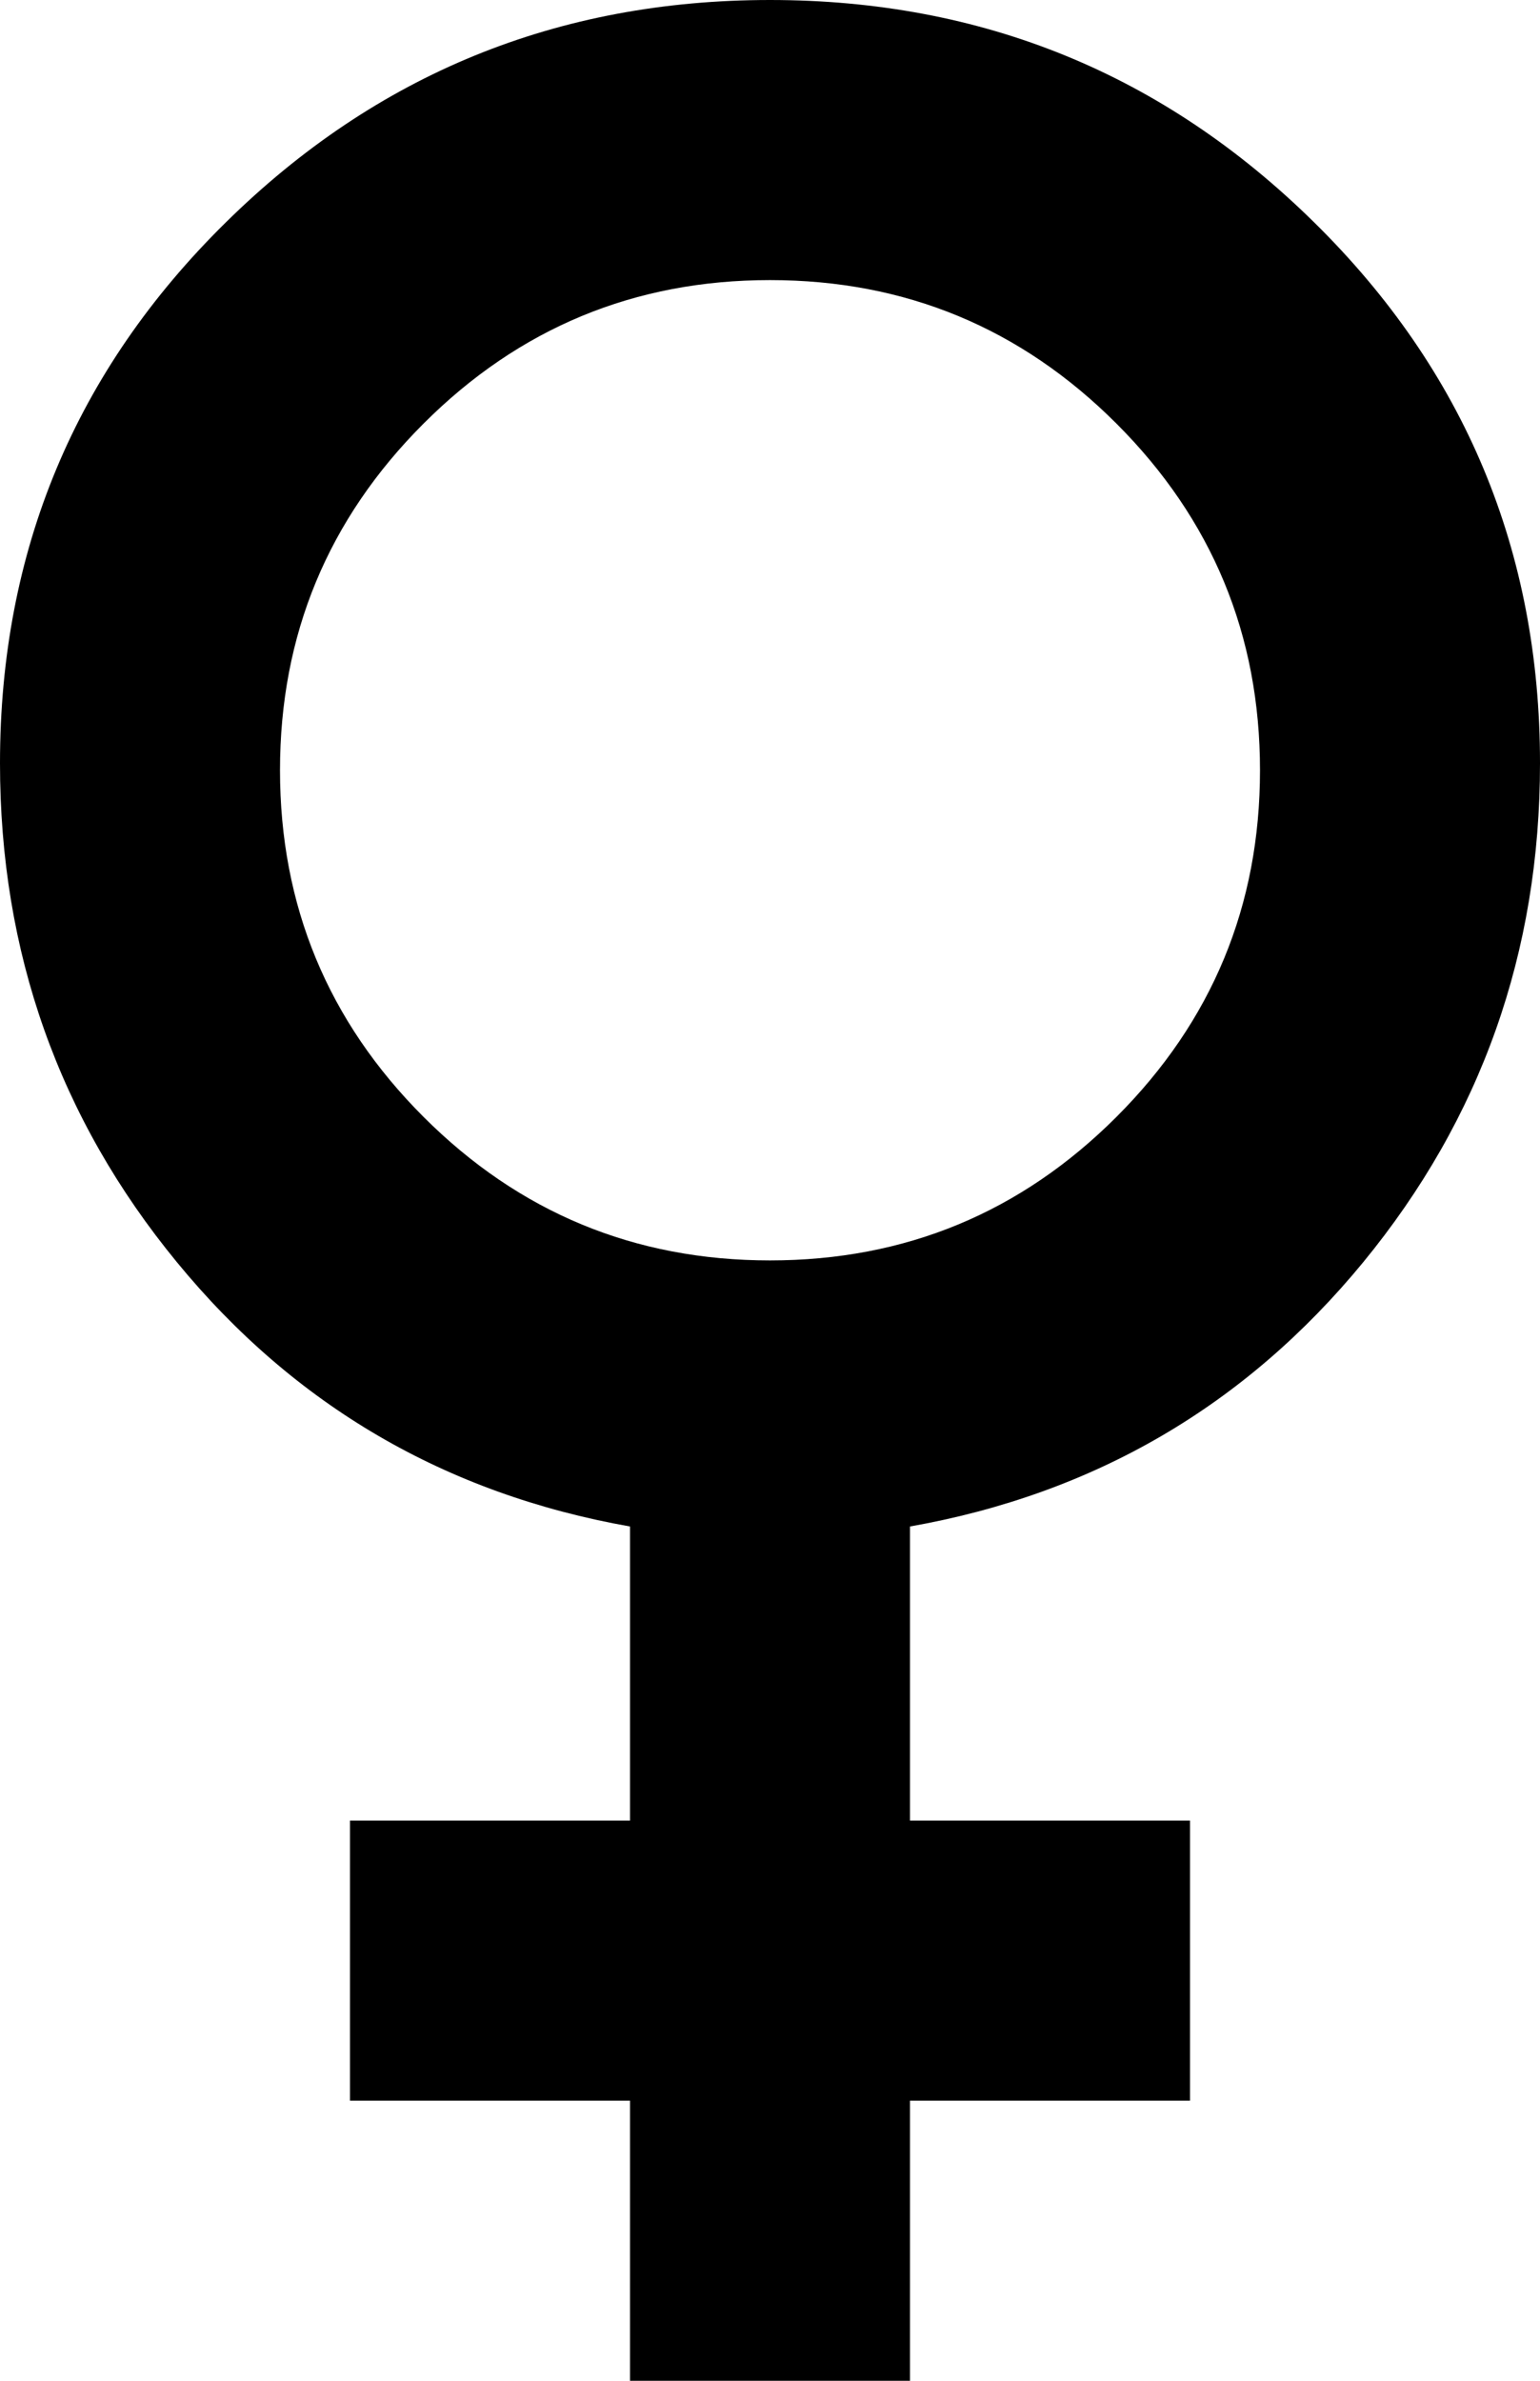 <svg width="11" height="17" viewBox="0 0 11 17" fill="none" xmlns="http://www.w3.org/2000/svg">
<path d="M4.5 17V15H2.5V13H4.5V10.9C3.183 10.667 2.104 10.037 1.263 9.012C0.421 7.987 0 6.8 0 5.45C0 3.933 0.538 2.646 1.613 1.588C2.688 0.529 3.983 0 5.5 0C7.017 0 8.312 0.529 9.387 1.588C10.462 2.646 11 3.933 11 5.45C11 6.8 10.579 7.987 9.738 9.012C8.896 10.037 7.817 10.667 6.5 10.9V13H8.5V15H6.5V17H4.5ZM5.5 9C6.467 9 7.292 8.658 7.975 7.975C8.658 7.292 9 6.467 9 5.5C9 4.533 8.658 3.708 7.975 3.025C7.292 2.342 6.467 2 5.5 2C4.533 2 3.708 2.342 3.025 3.025C2.342 3.708 2 4.533 2 5.5C2 6.467 2.342 7.292 3.025 7.975C3.708 8.658 4.533 9 5.5 9Z" fill="black"/>
</svg>
